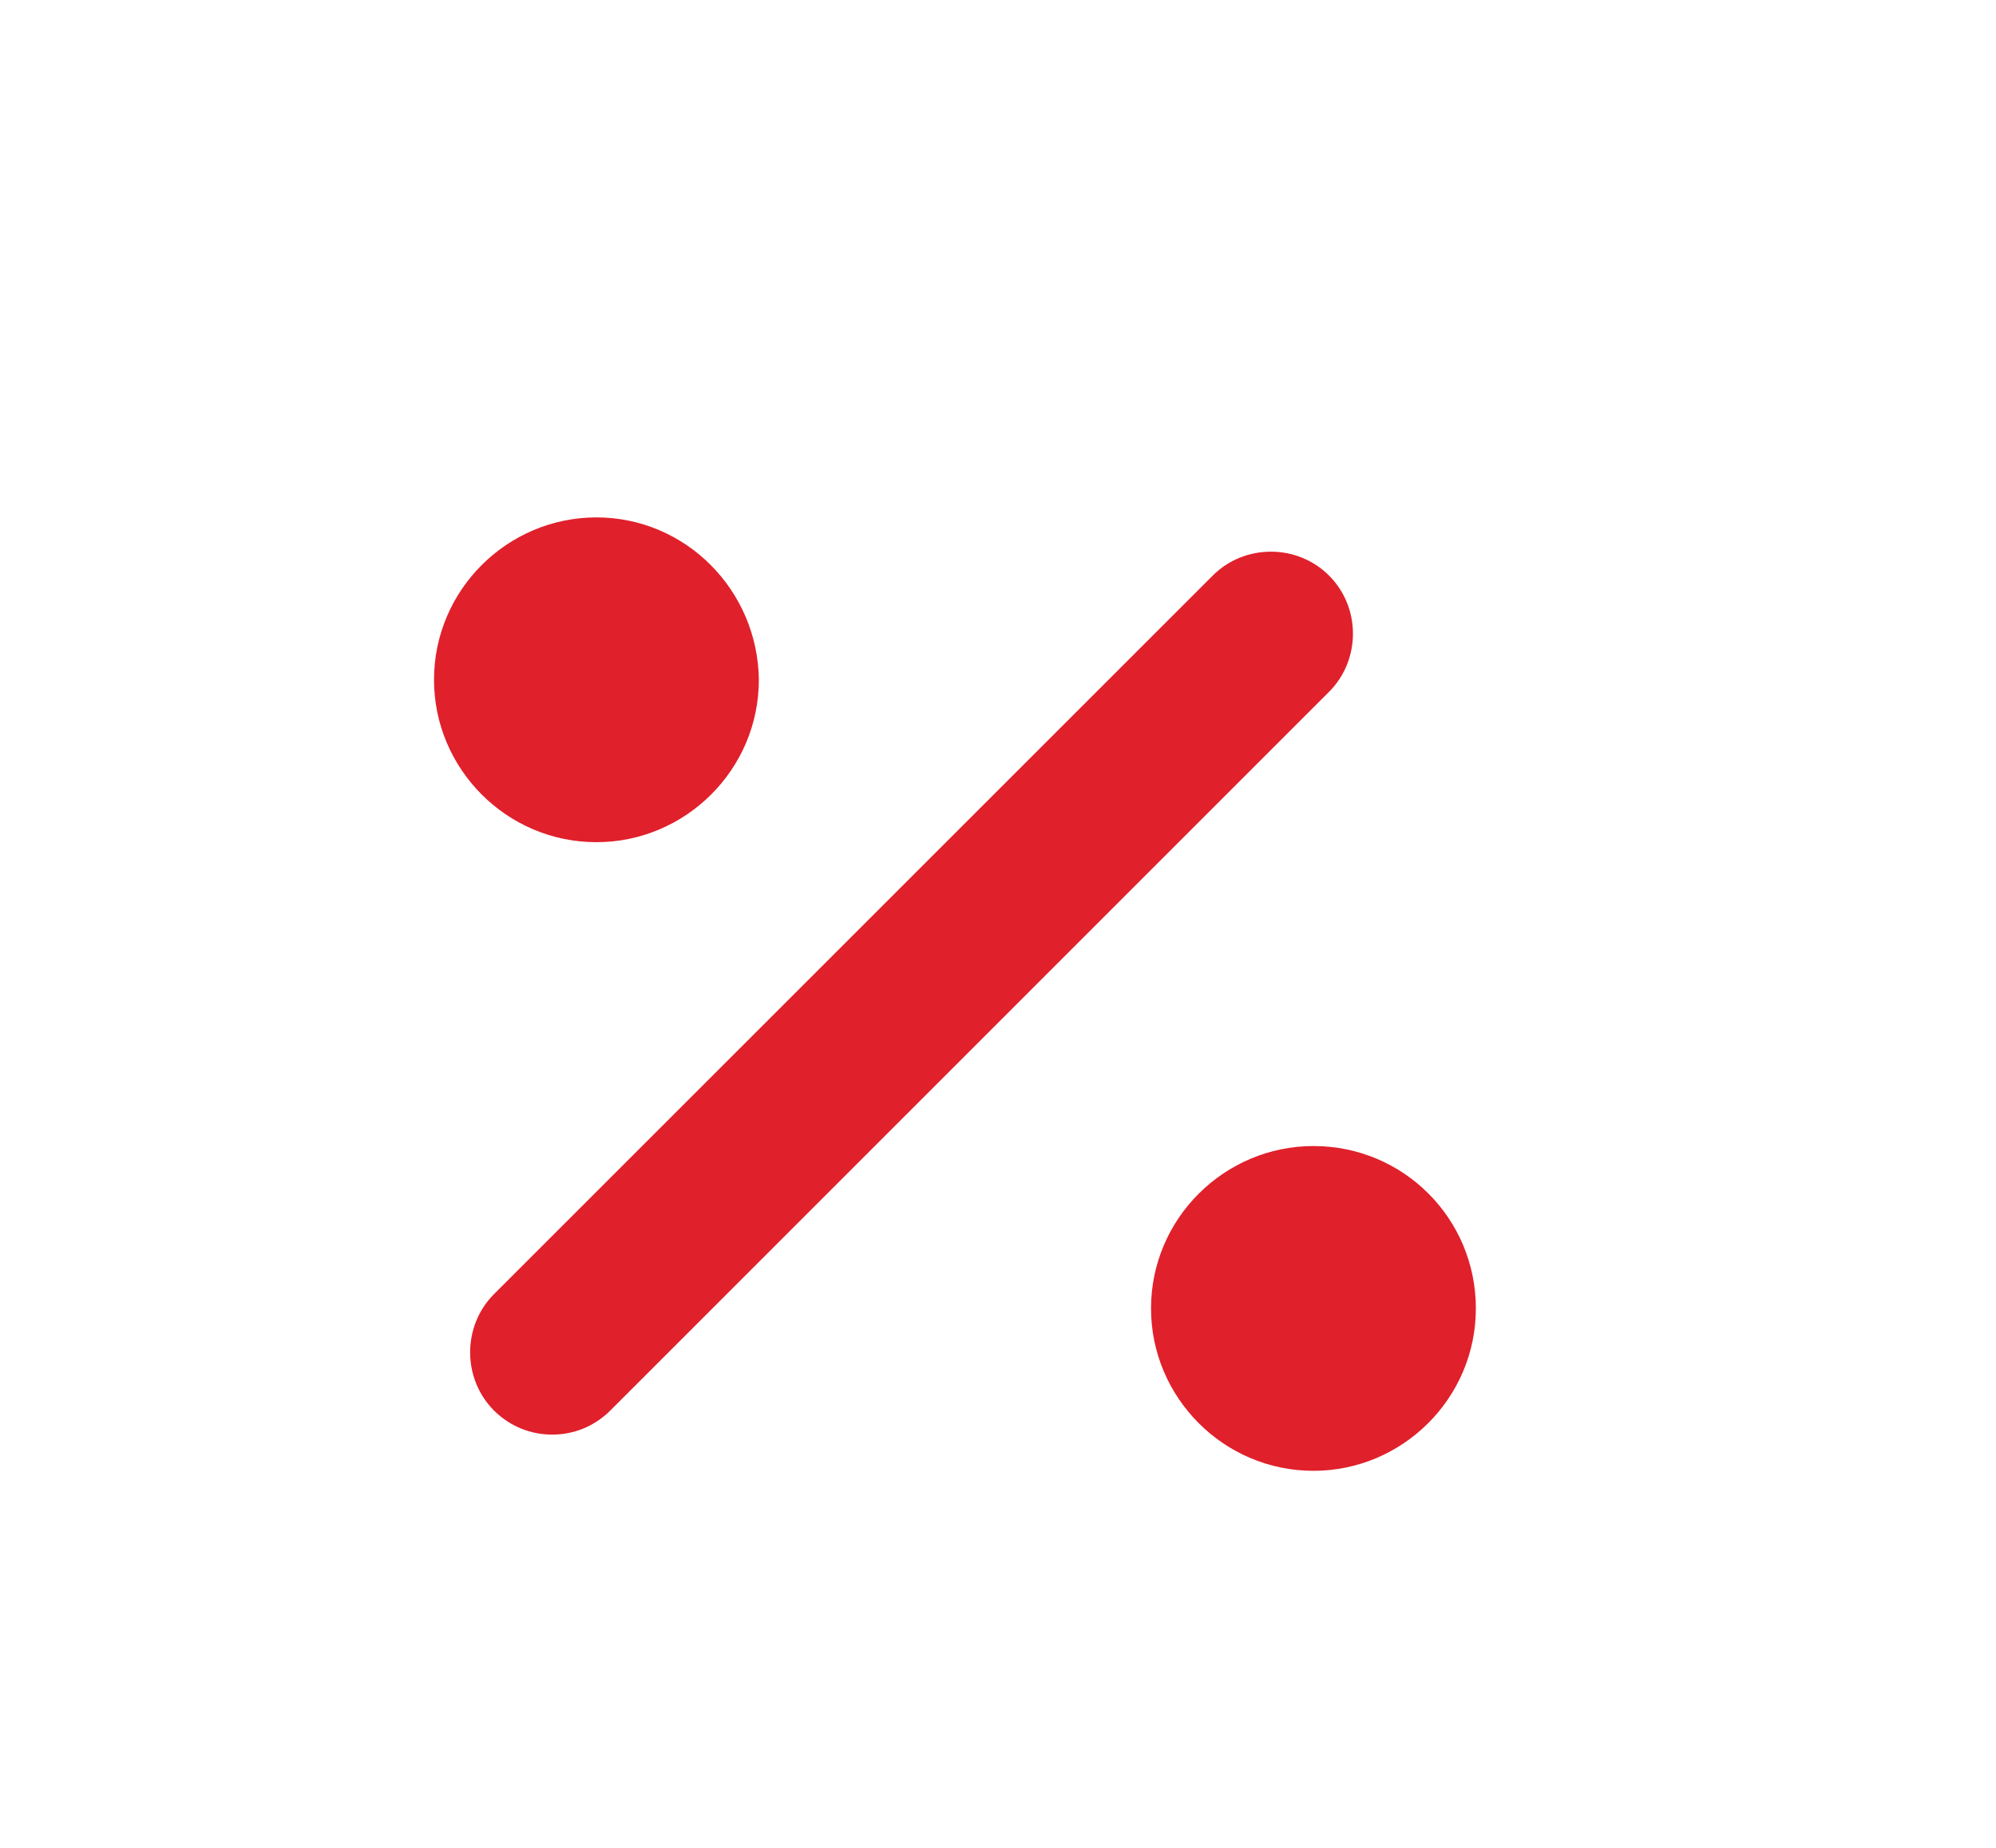 <svg width="27" height="25" viewBox="0 0 27 25" fill="none" xmlns="http://www.w3.org/2000/svg">
<path d="M7.469 19.409C7.187 19.409 6.905 19.305 6.682 19.083C6.252 18.652 6.252 17.94 6.682 17.509L16.405 7.787C16.835 7.356 17.548 7.356 17.978 7.787C18.409 8.217 18.409 8.93 17.978 9.36L8.256 19.083C8.033 19.305 7.751 19.409 7.469 19.409Z" fill="#E0202B"/>
<path d="M8.068 7C6.866 7 5.871 7.98 5.871 9.197C5.871 10.399 6.851 11.394 8.068 11.394C9.27 11.394 10.265 10.414 10.265 9.197C10.25 7.98 9.27 7 8.068 7Z" fill="#E0202B"/>
<path d="M17.767 15.505C16.565 15.505 15.57 16.485 15.57 17.702C15.57 18.904 16.55 19.899 17.767 19.899C18.97 19.899 19.964 18.919 19.964 17.702C19.964 16.485 18.984 15.505 17.767 15.505Z" fill="#E0202B"/>
</svg>

